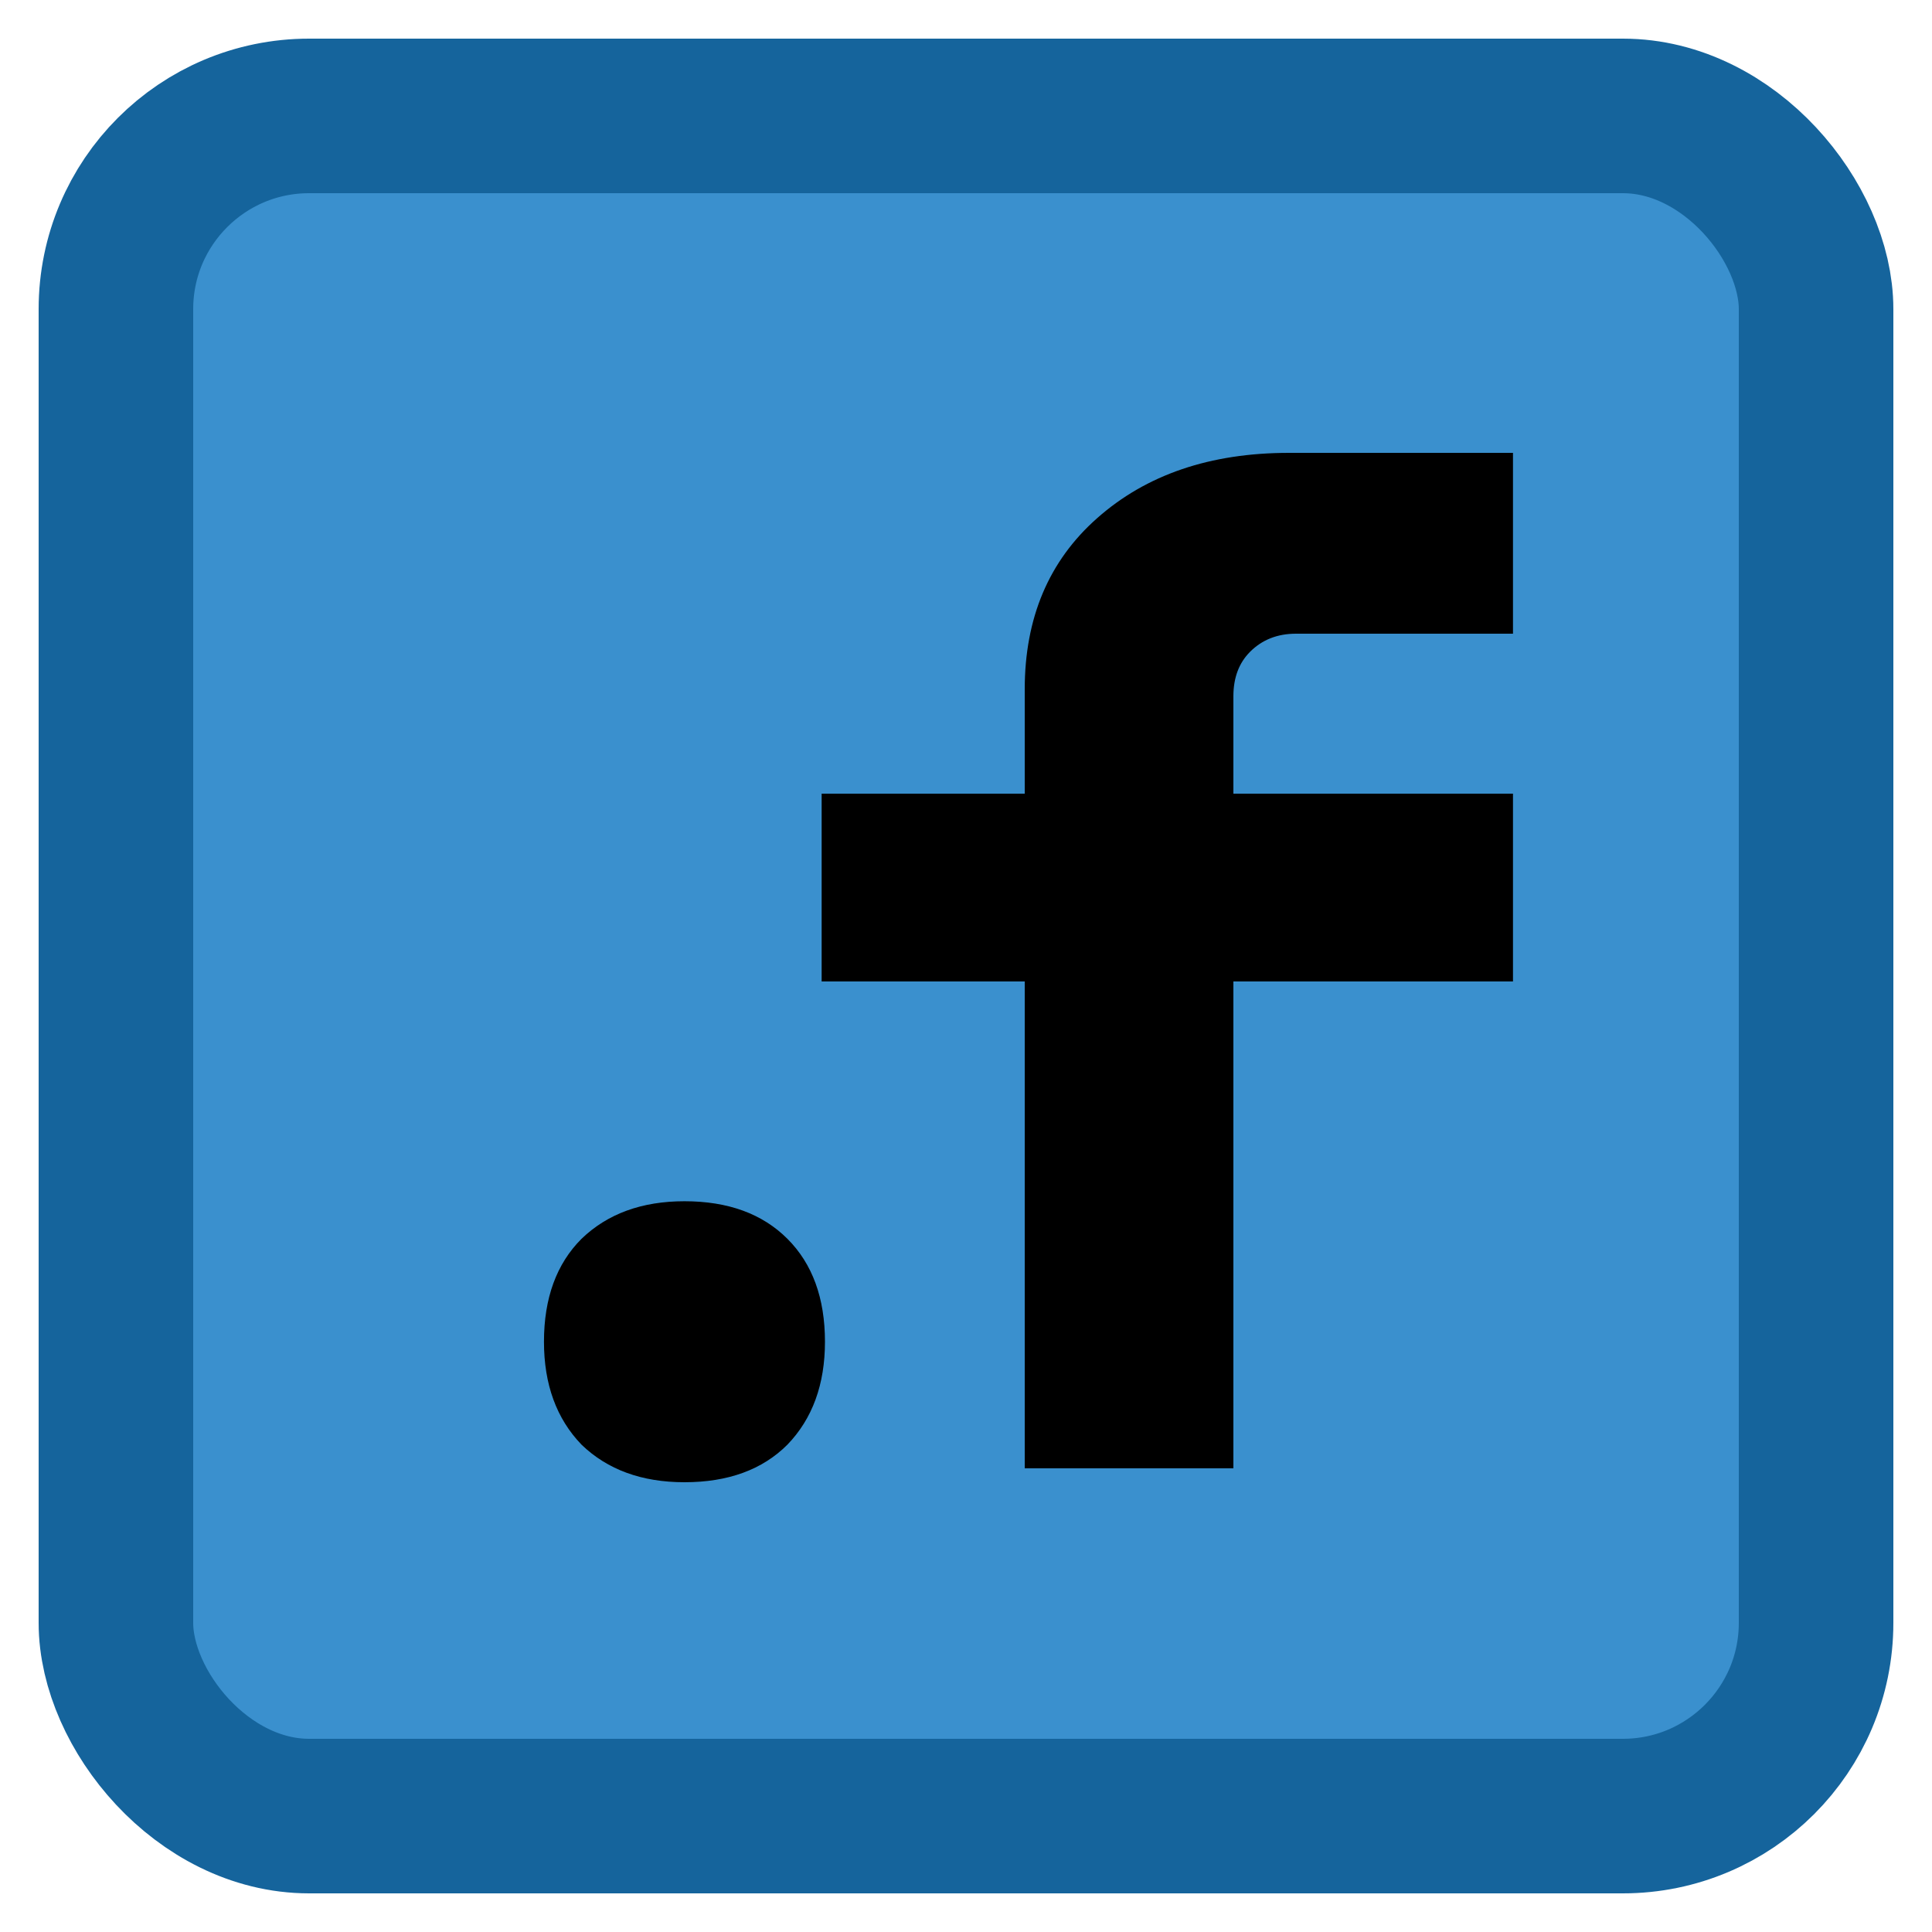 <svg width="50" height="50" viewBox="0 0 50 50" fill="none" xmlns="http://www.w3.org/2000/svg">
<g clip-path="url(#clip0_2_113)">
<rect x="3" y="3" width="44" height="44" rx="5" fill="#3A90CE"/>
<path d="M17.714 38.36C16.61 38.36 15.722 38.036 15.05 37.388C14.402 36.716 14.078 35.828 14.078 34.724C14.078 33.596 14.402 32.708 15.05 32.06C15.722 31.412 16.61 31.088 17.714 31.088C18.842 31.088 19.73 31.412 20.378 32.06C21.026 32.708 21.35 33.596 21.35 34.724C21.35 35.828 21.026 36.716 20.378 37.388C19.73 38.036 18.842 38.36 17.714 38.36ZM26.52 38V25.4H21.264V20.54H26.52V17.84C26.52 15.992 27.144 14.516 28.392 13.412C29.664 12.284 31.32 11.72 33.36 11.72H39.156V16.4H33.54C33.06 16.4 32.664 16.556 32.352 16.868C32.064 17.156 31.92 17.54 31.92 18.02V20.54H39.156V25.4H31.92V38H26.52Z" fill="black"/>
<rect x="3" y="3" width="44" height="44" rx="5" stroke="#15649C" stroke-width="4" stroke-linejoin="round"/>
</g>
<defs>
<clipPath id="clip0_2_113">
<rect width="50" height="50" fill="white"/>
</clipPath>
</defs>
</svg>
